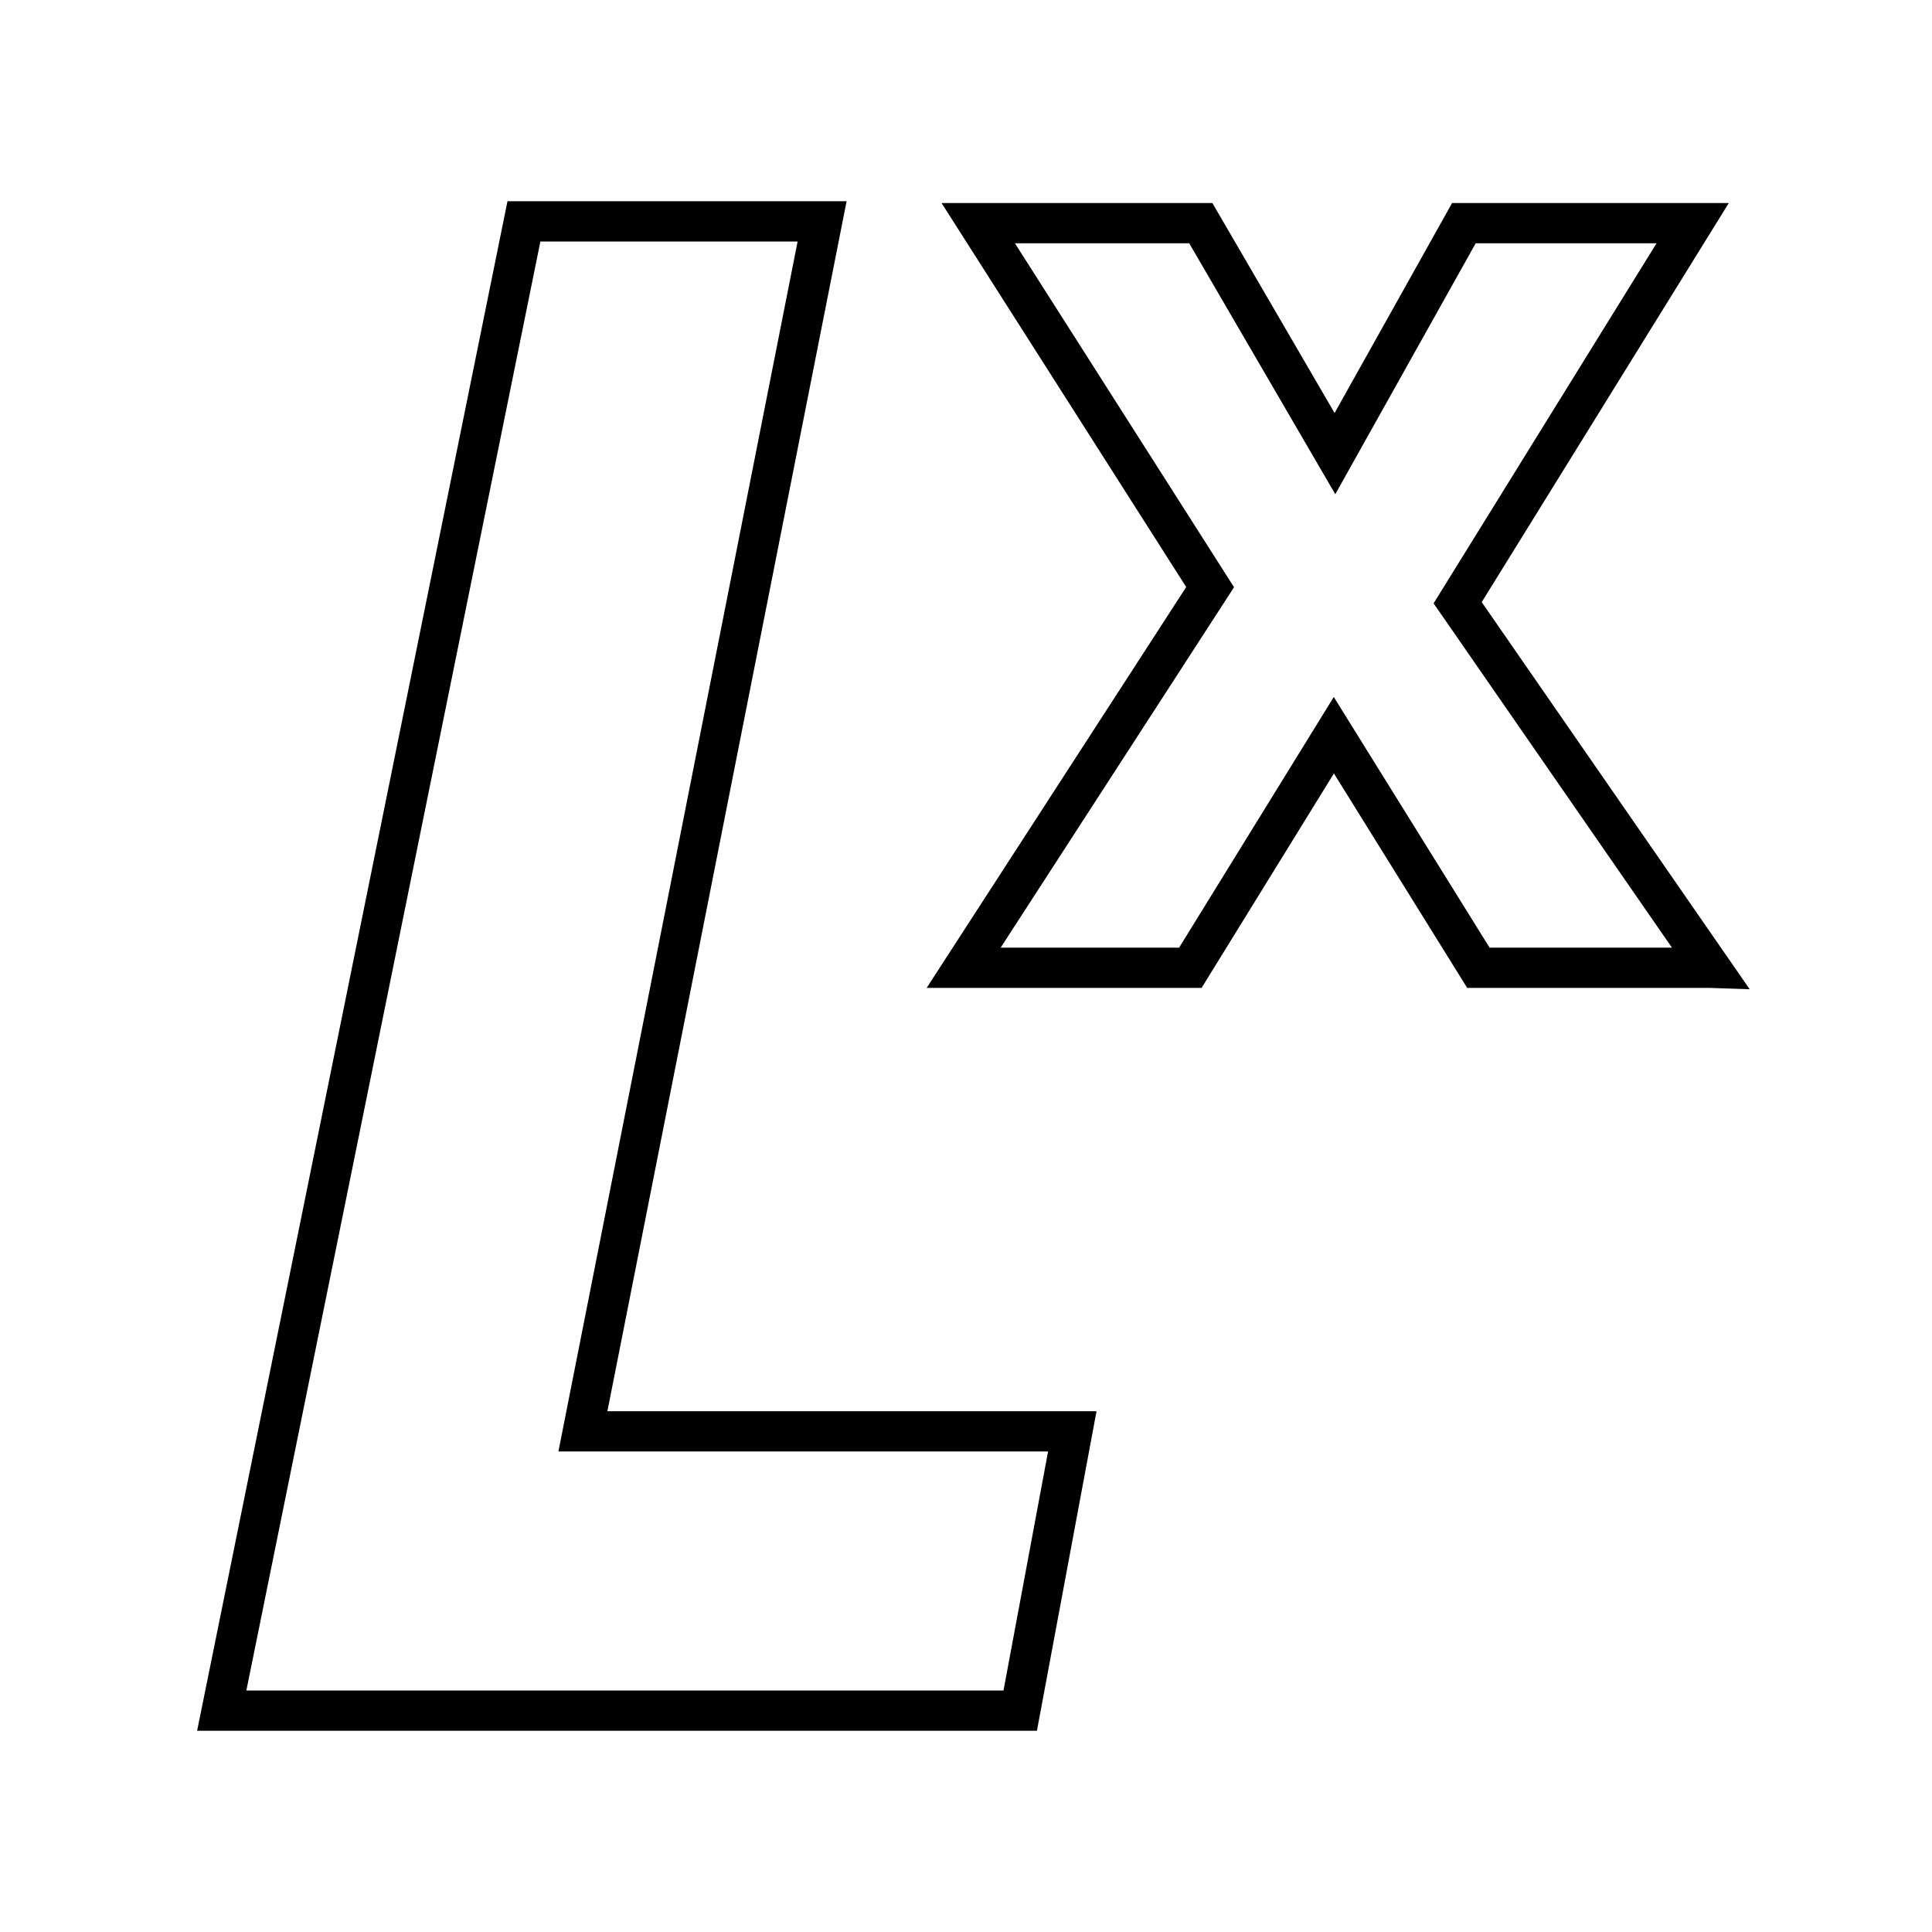 <?xml version="1.0" encoding="UTF-8"?><svg id="a" xmlns="http://www.w3.org/2000/svg" viewBox="0 0 48 48"><defs><style>.e{fill:none;stroke:#000;stroke-miterlimit:15.118;stroke-width:1px;}</style></defs><g id="b"><path id="c" class="e" d="M5.509,42.5L13.017,5.5h7.408l-5.943,30.062h12.159l-1.294,6.938H5.509Z"/><path id="d" class="e" d="M42.491,24.044h-5.761l-3.591-5.778-3.565,5.778h-5.632l6.123-9.457-5.761-9.043h5.529l3.333,5.726,3.204-5.726h5.684l-5.839,9.431,6.278,9.069Z"/></g></svg>
